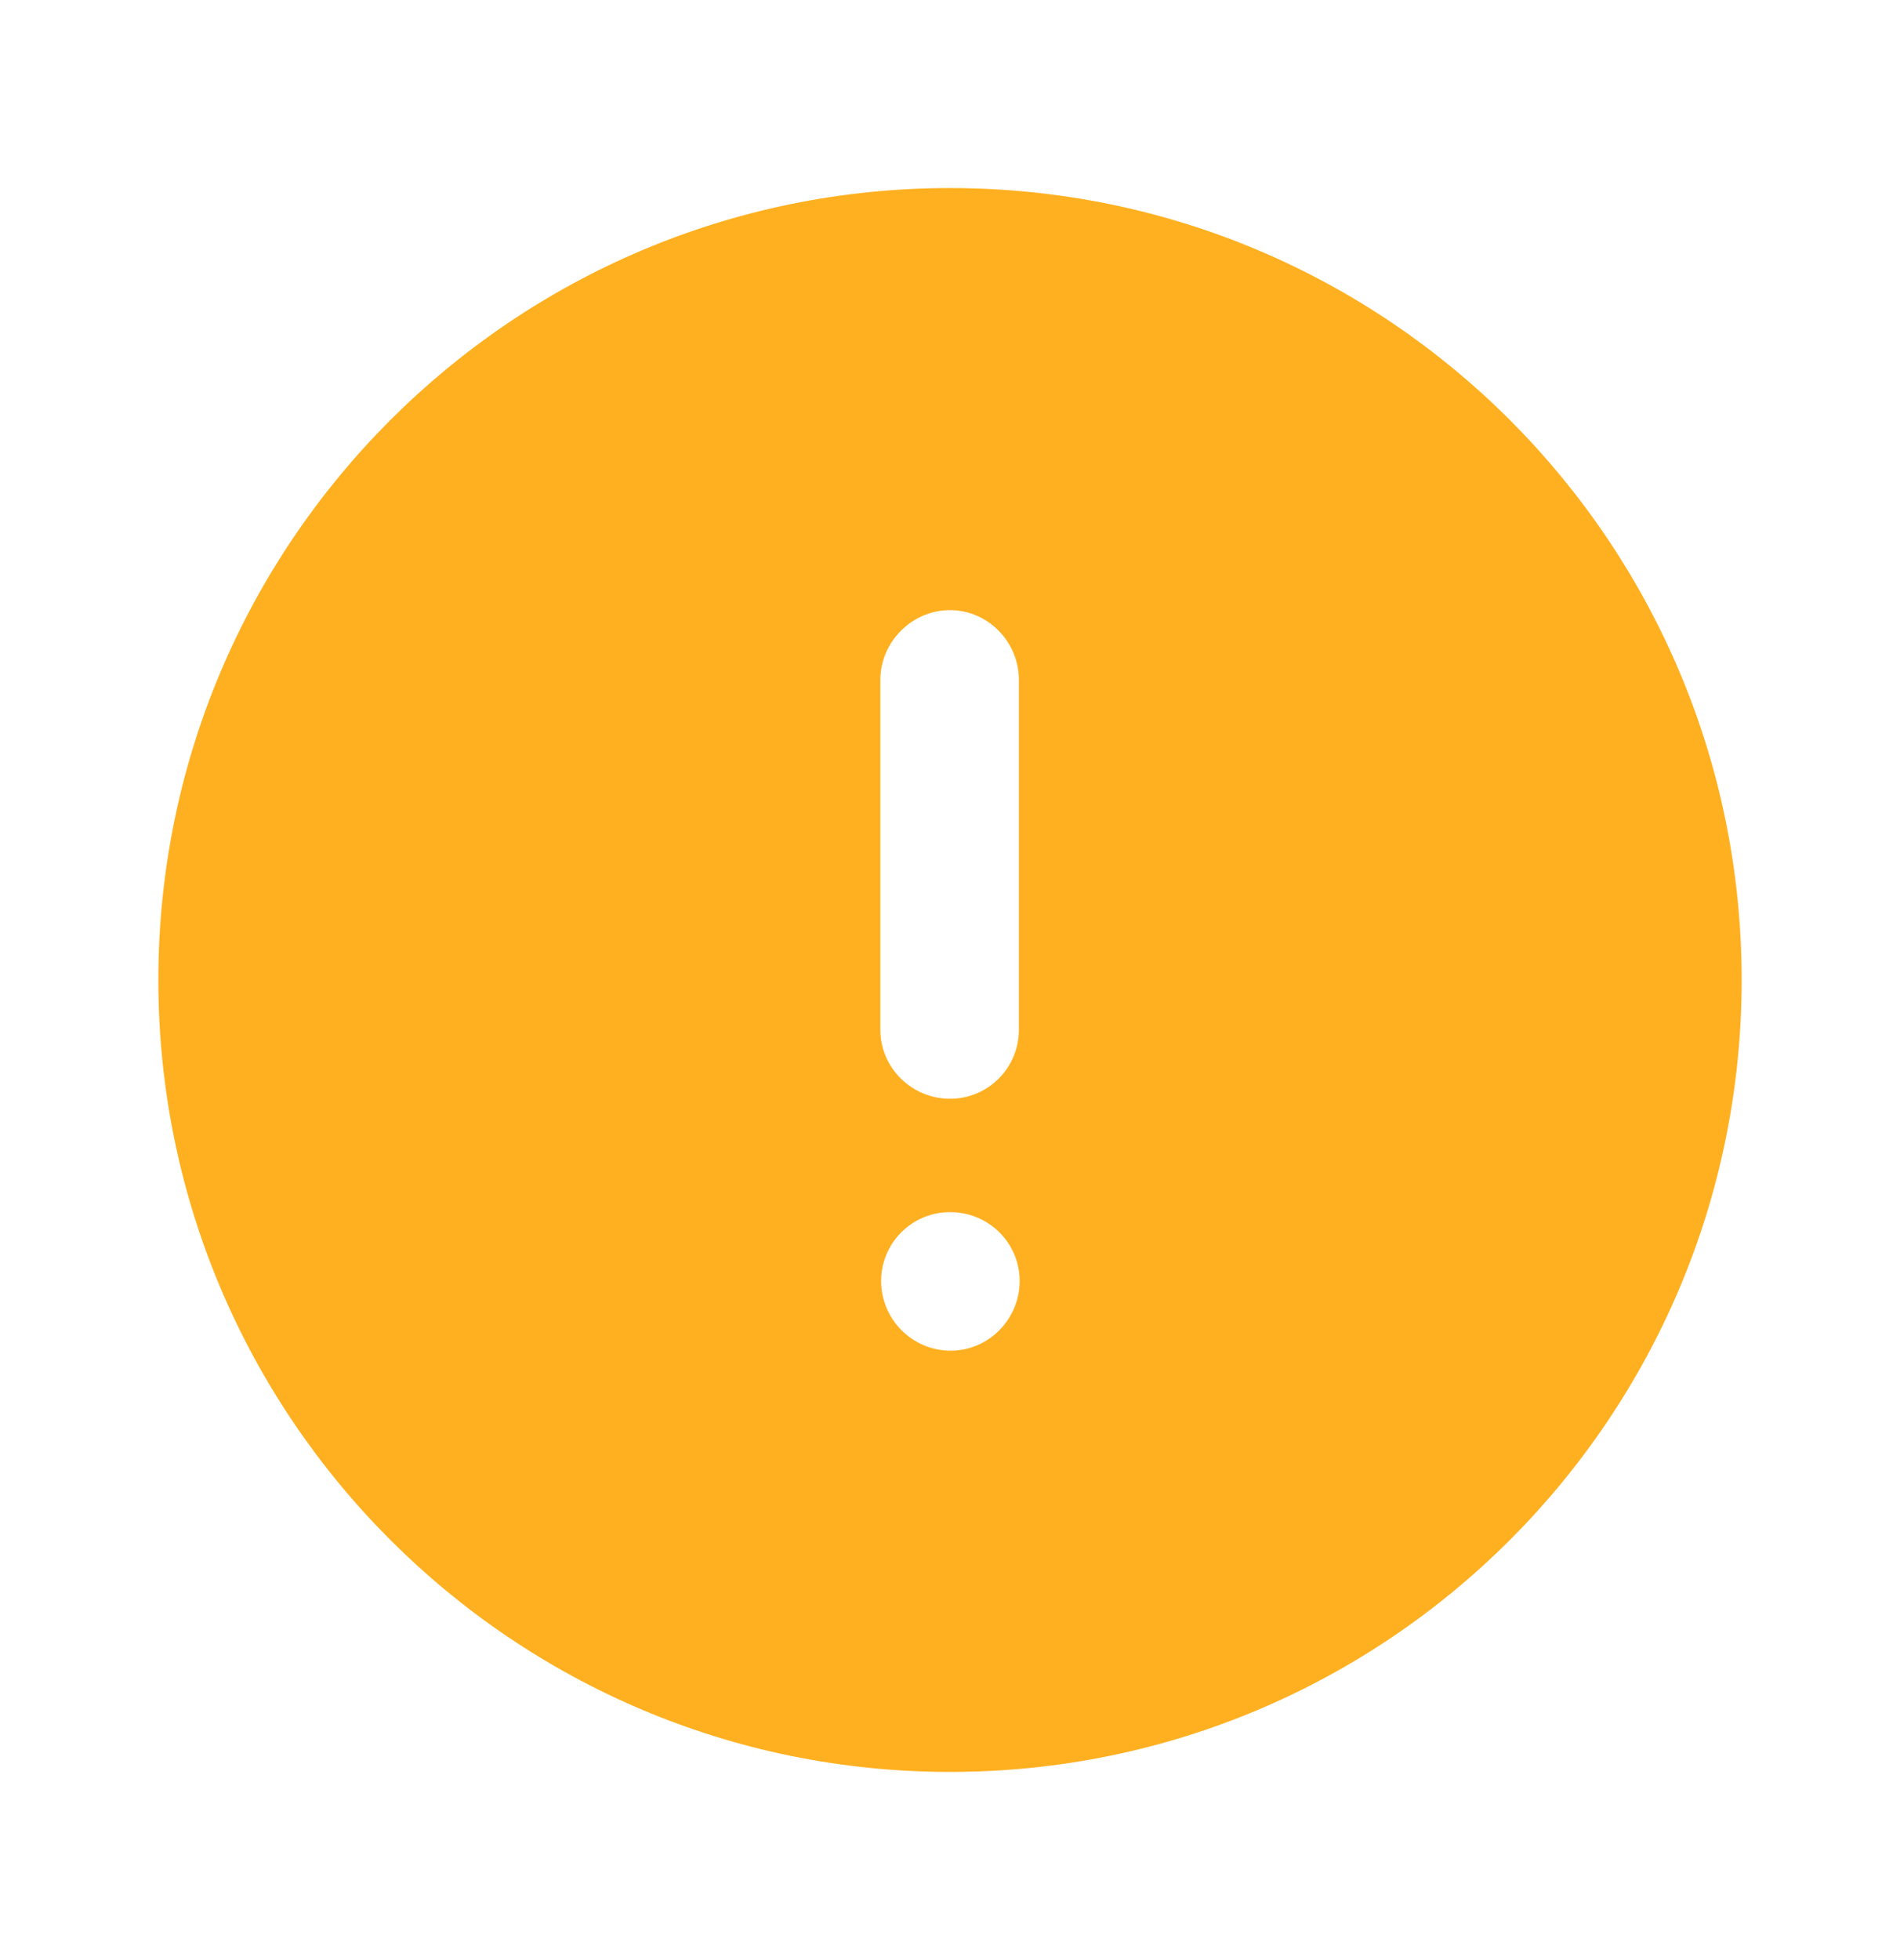 <svg width="32" height="33" viewBox="0 0 32 33" fill="none" xmlns="http://www.w3.org/2000/svg">
<path fill-rule="evenodd" clip-rule="evenodd" d="M2.667 16.499C2.667 9.14 8.64 3.166 16 3.166C23.373 3.166 29.333 9.14 29.333 16.499C29.333 23.86 23.373 29.832 16 29.832C8.64 29.832 2.667 23.86 2.667 16.499ZM14.827 11.446C14.827 10.807 15.36 10.272 16 10.272C16.64 10.272 17.16 10.807 17.16 11.446V17.339C17.16 17.98 16.64 18.499 16 18.499C15.36 18.499 14.827 17.98 14.827 17.339V11.446ZM16.013 22.74C15.36 22.74 14.84 22.207 14.84 21.567C14.84 20.927 15.36 20.407 16 20.407C16.653 20.407 17.173 20.927 17.173 21.567C17.173 22.207 16.653 22.74 16.013 22.74Z" fill="#FFB020"/>
</svg>
